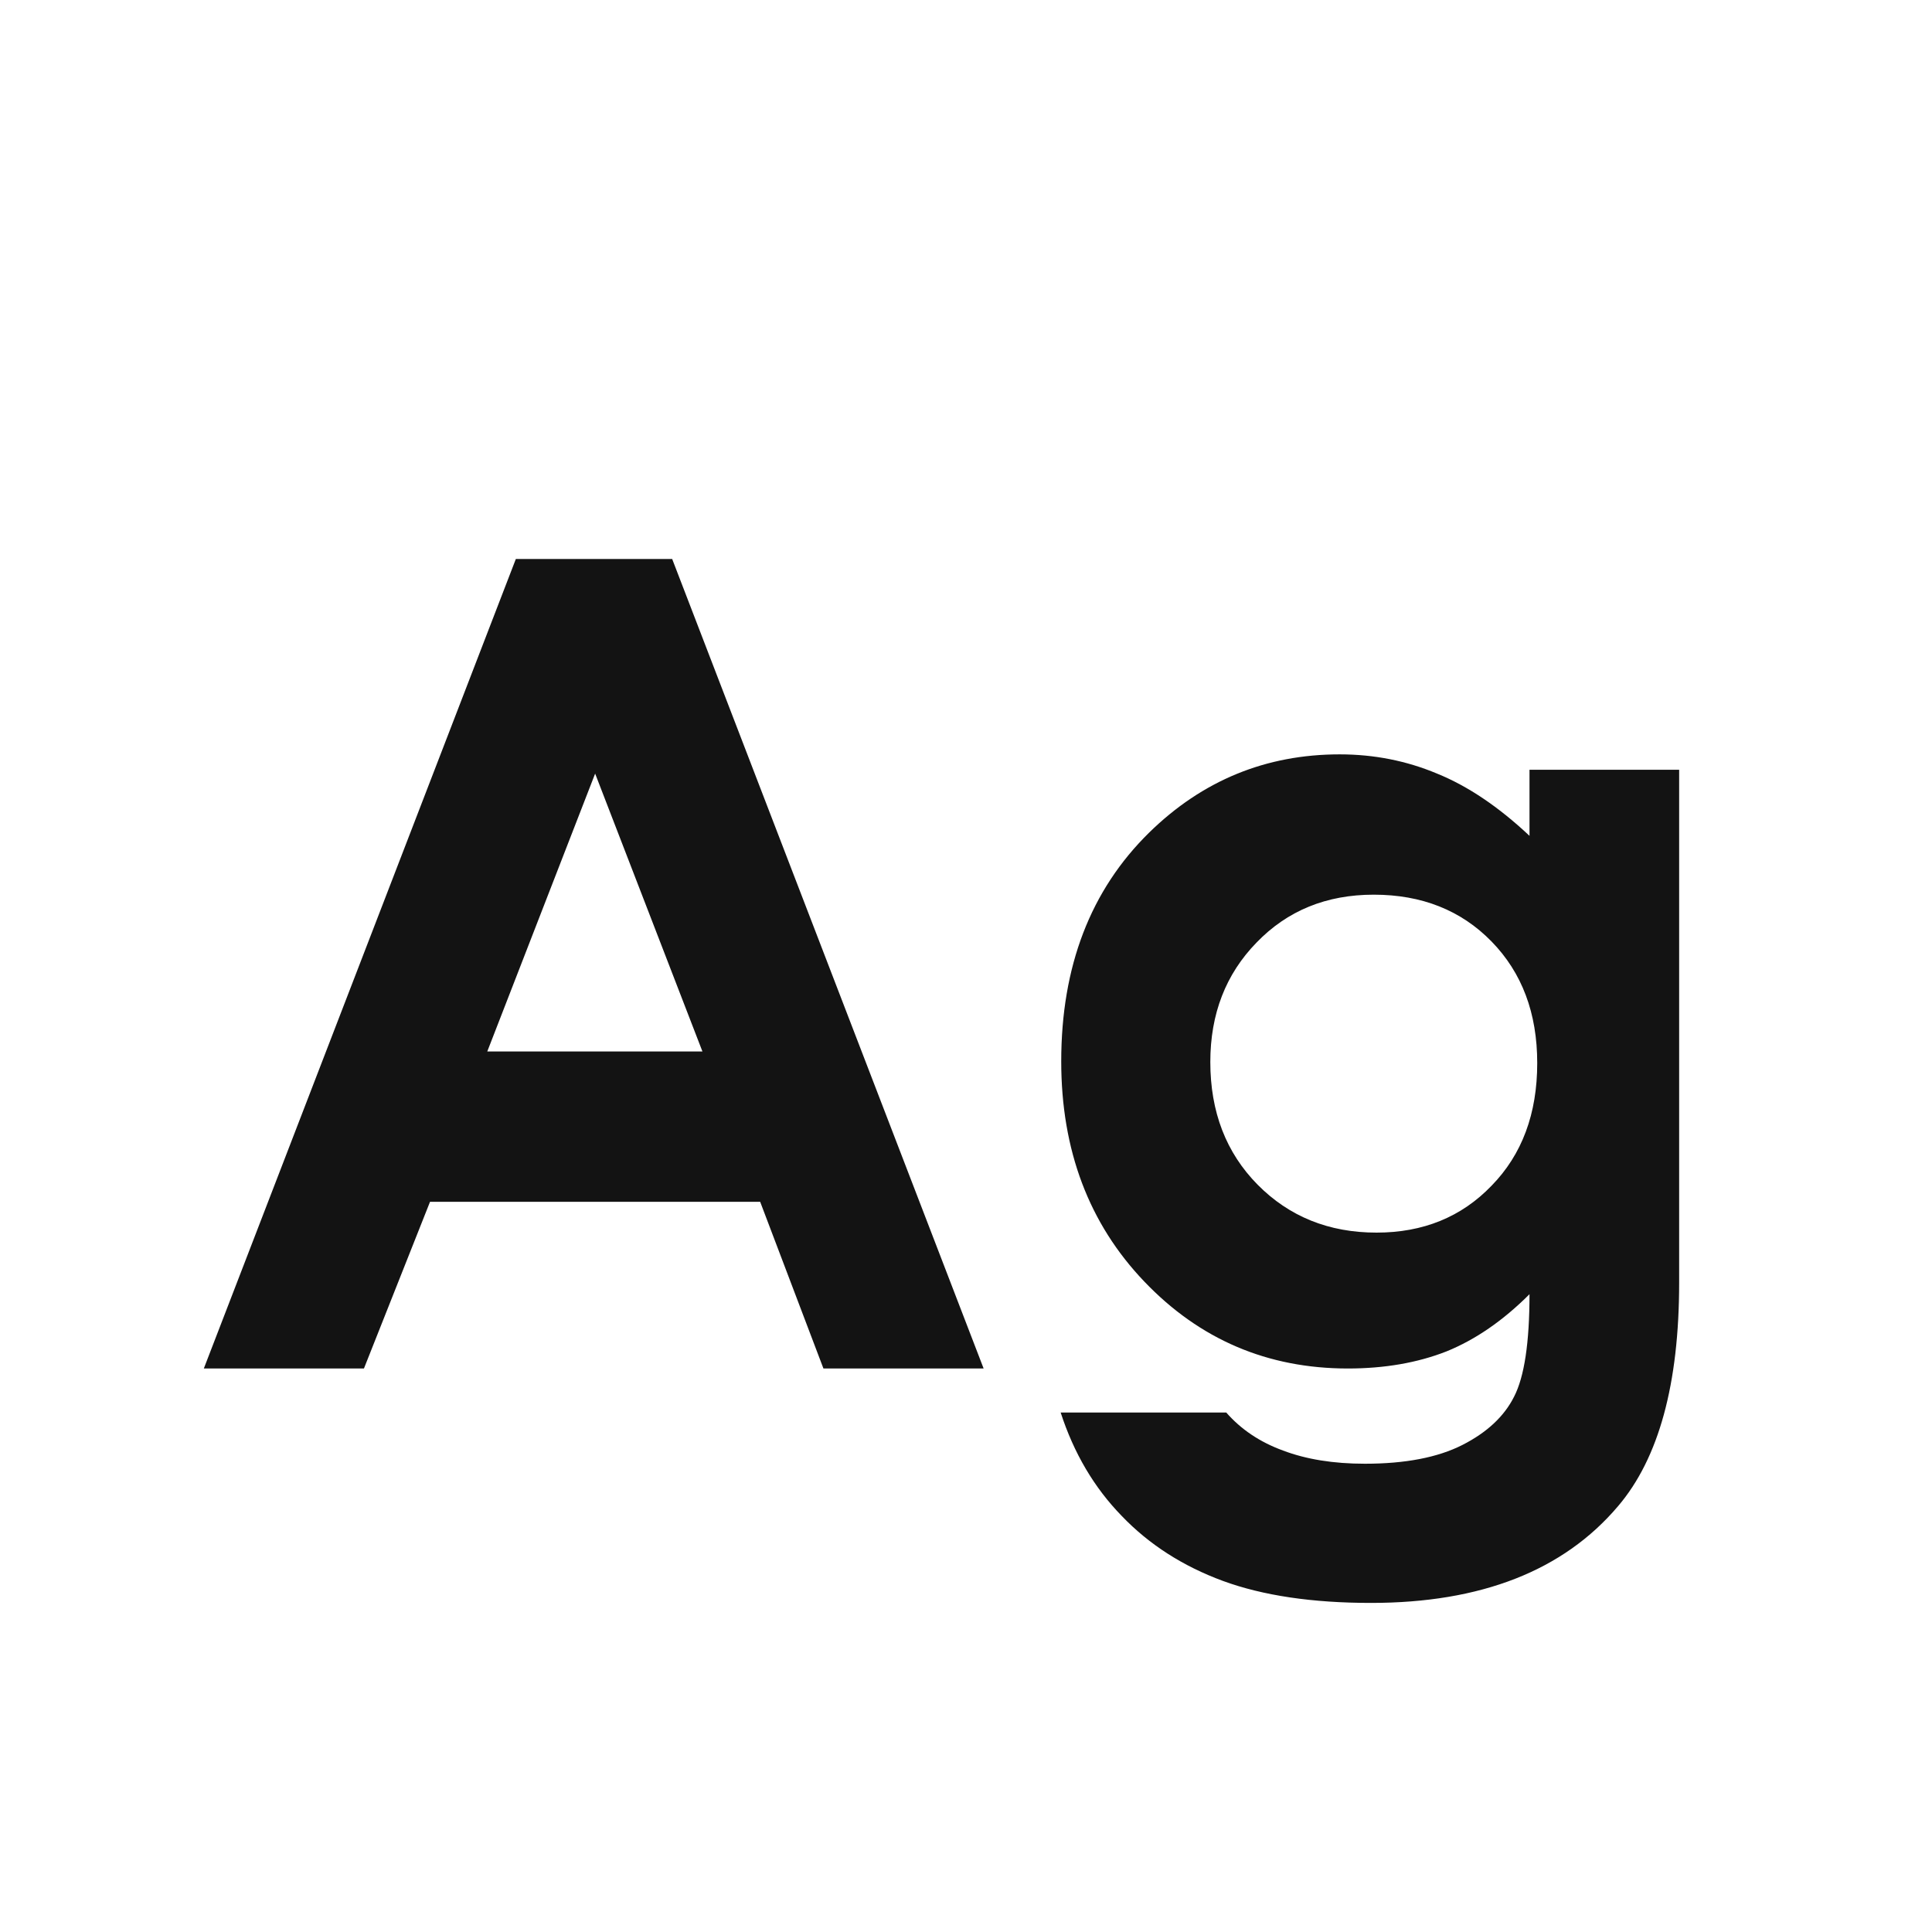 <svg width="24" height="24" viewBox="0 0 24 24" fill="none" xmlns="http://www.w3.org/2000/svg">
<path d="M6.408 6.944H8.35L12.219 17H10.229L9.443 14.929H5.342L4.521 17H2.532L6.408 6.944ZM7.393 9.61L6.053 13.062H8.726L7.393 9.61ZM19 9.562H20.859V15.934C20.859 17.191 20.606 18.116 20.101 18.709C19.422 19.511 18.398 19.912 17.031 19.912C16.302 19.912 15.689 19.821 15.192 19.639C14.696 19.456 14.276 19.188 13.935 18.832C13.593 18.481 13.34 18.053 13.176 17.547H15.233C15.416 17.756 15.65 17.914 15.938 18.019C16.225 18.128 16.564 18.183 16.956 18.183C17.457 18.183 17.861 18.105 18.166 17.95C18.471 17.795 18.686 17.595 18.809 17.349C18.936 17.102 19 16.679 19 16.077C18.672 16.405 18.328 16.642 17.968 16.788C17.608 16.929 17.2 17 16.744 17C15.746 17 14.903 16.64 14.215 15.92C13.527 15.2 13.183 14.288 13.183 13.185C13.183 12.005 13.547 11.057 14.276 10.342C14.937 9.695 15.726 9.371 16.642 9.371C17.07 9.371 17.473 9.451 17.852 9.61C18.234 9.765 18.617 10.023 19 10.383V9.562ZM17.065 11.114C16.477 11.114 15.992 11.312 15.609 11.709C15.227 12.101 15.035 12.595 15.035 13.192C15.035 13.812 15.231 14.32 15.623 14.717C16.015 15.113 16.507 15.312 17.1 15.312C17.678 15.312 18.155 15.118 18.528 14.73C18.907 14.343 19.096 13.835 19.096 13.206C19.096 12.586 18.907 12.083 18.528 11.695C18.15 11.308 17.662 11.114 17.065 11.114Z" fill="#131313"/>
</svg>
